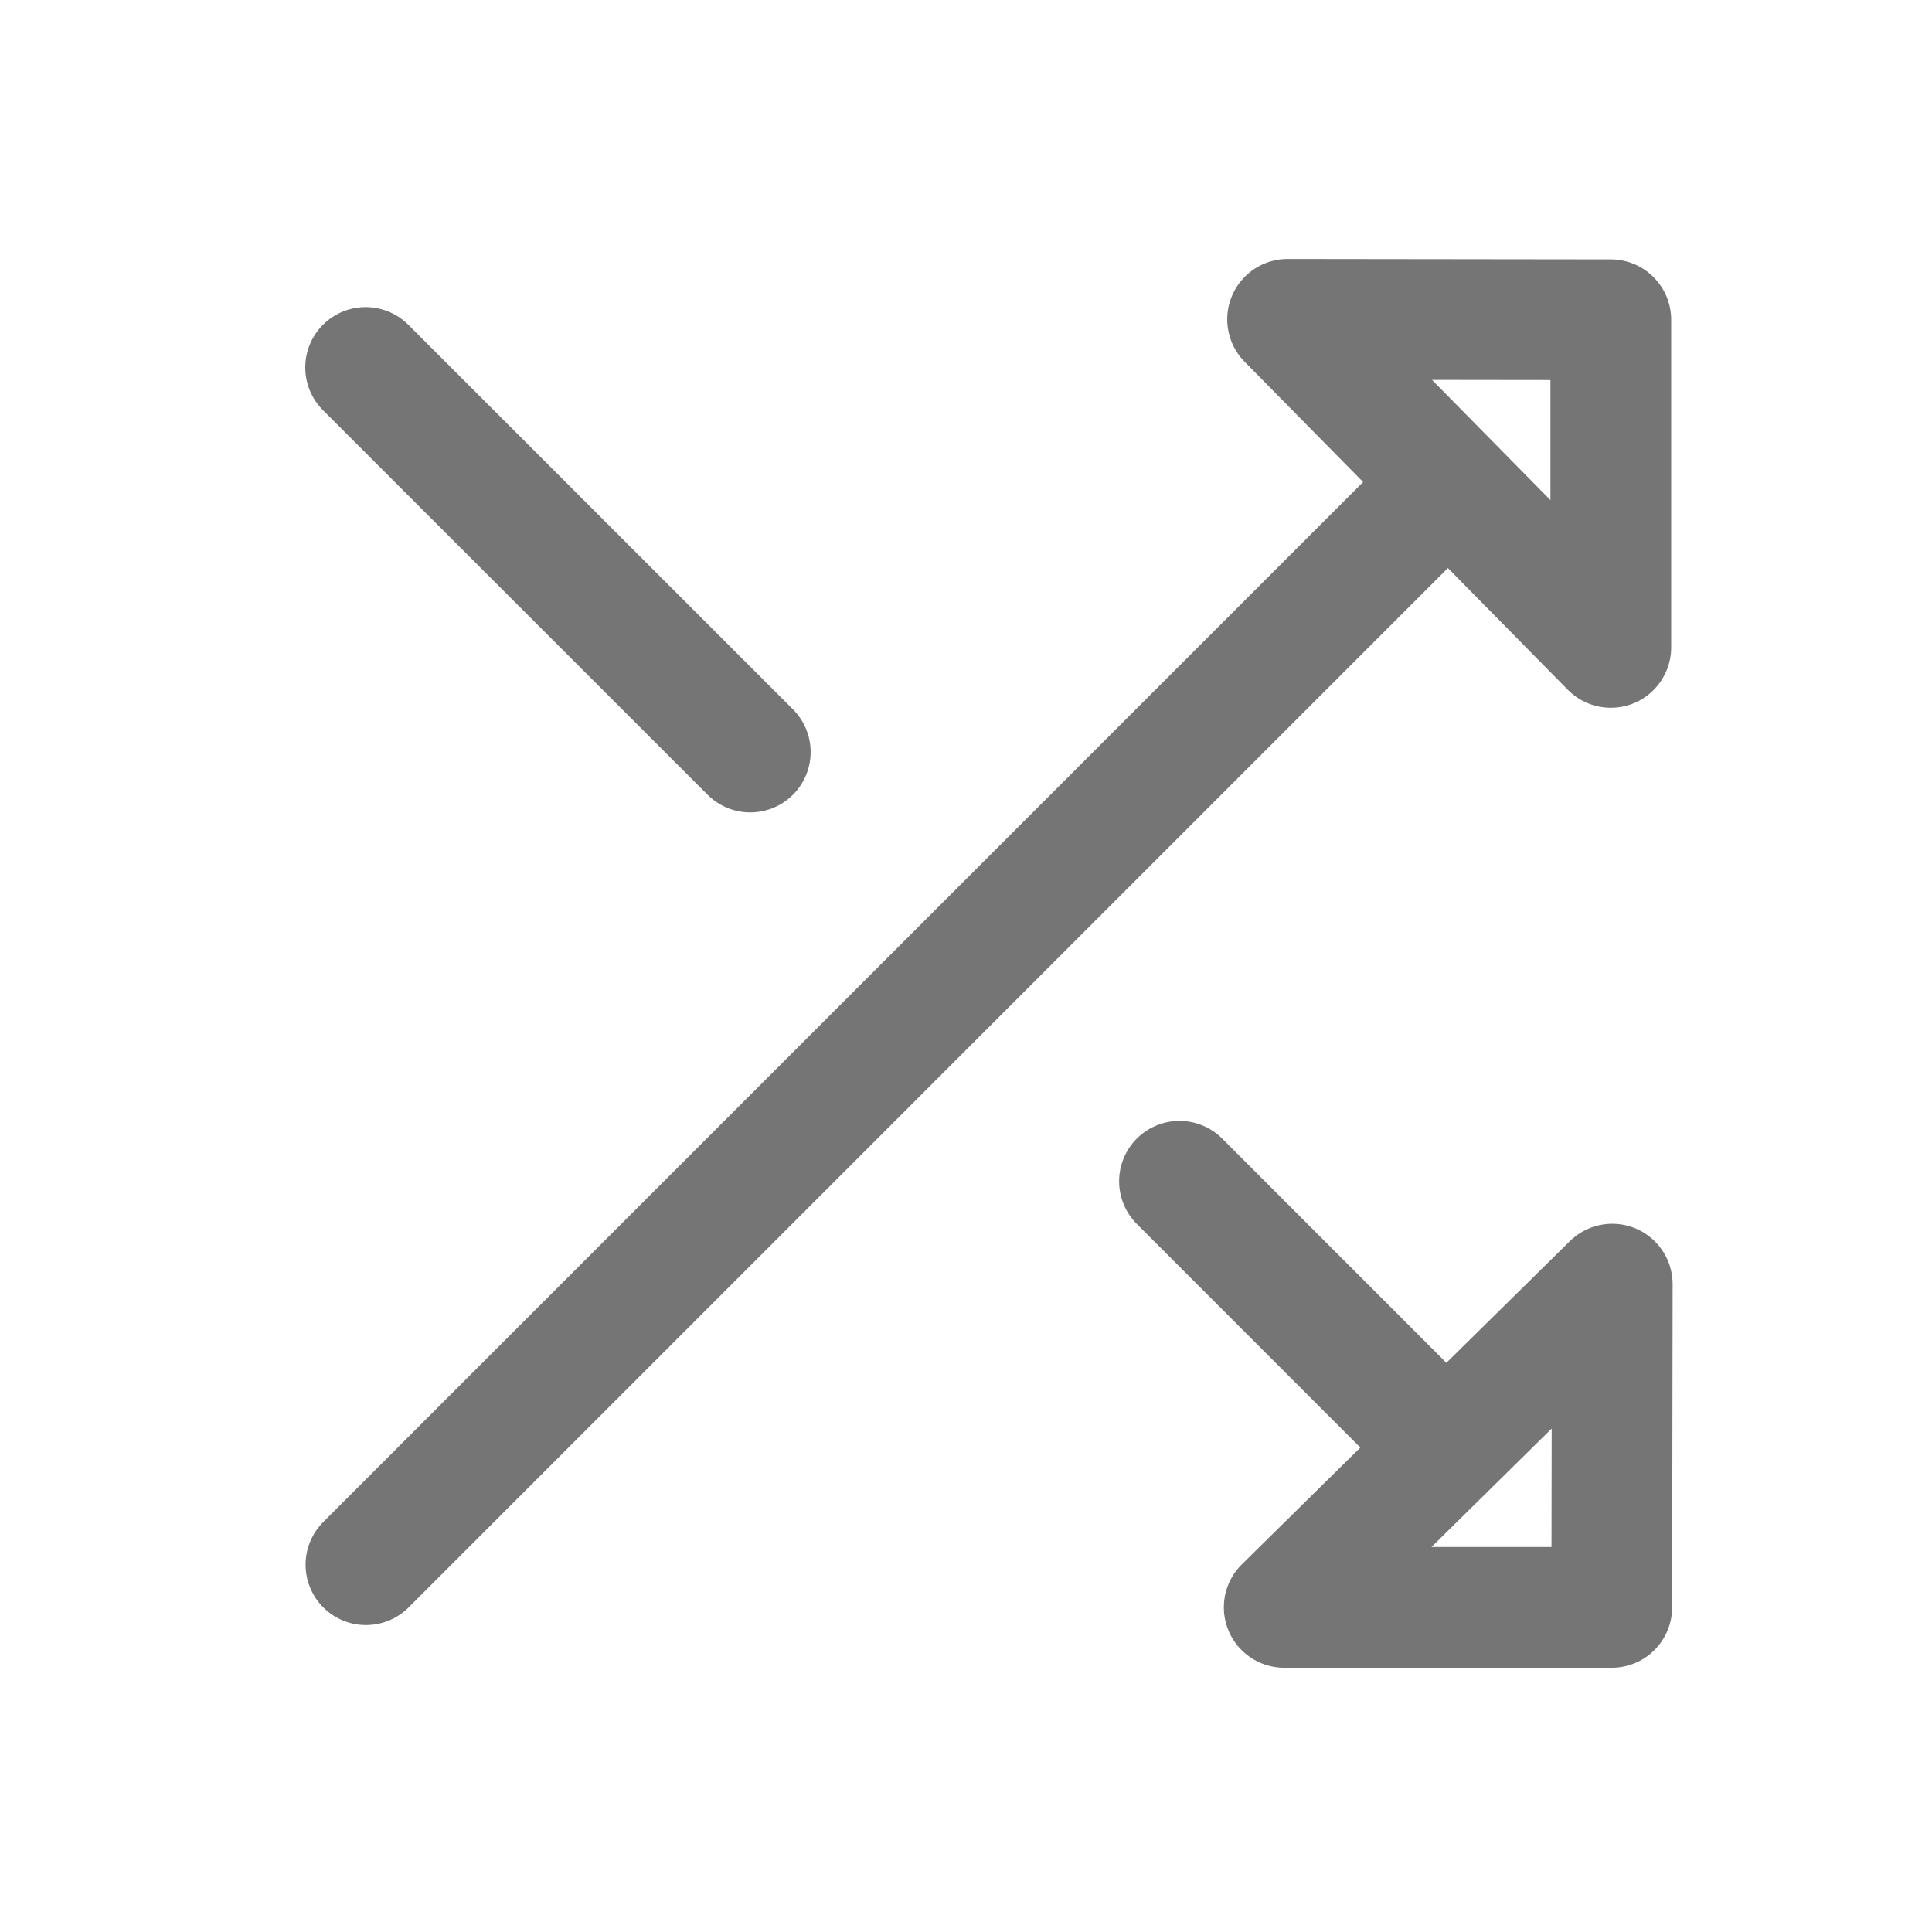 <svg xmlns="http://www.w3.org/2000/svg" fill-rule="evenodd" stroke-linecap="round" stroke-linejoin="round" stroke-miterlimit="10" clip-rule="evenodd" viewBox="0 0 24 24">
  <path 
  fill="none" 
  stroke="#757575" 
  stroke-width="1.5"
  d="M20.01 8.042v-4.07l-4.015-.005 4.015 
  4.075zM15.953 19.967h4.069l.006-4.015-4.075 4.015z
  M4.542 4.565L9.32 9.342M14.652 14.674l3.311 3.312M4.546
  19.437L17.99 5.992"/>
</svg>